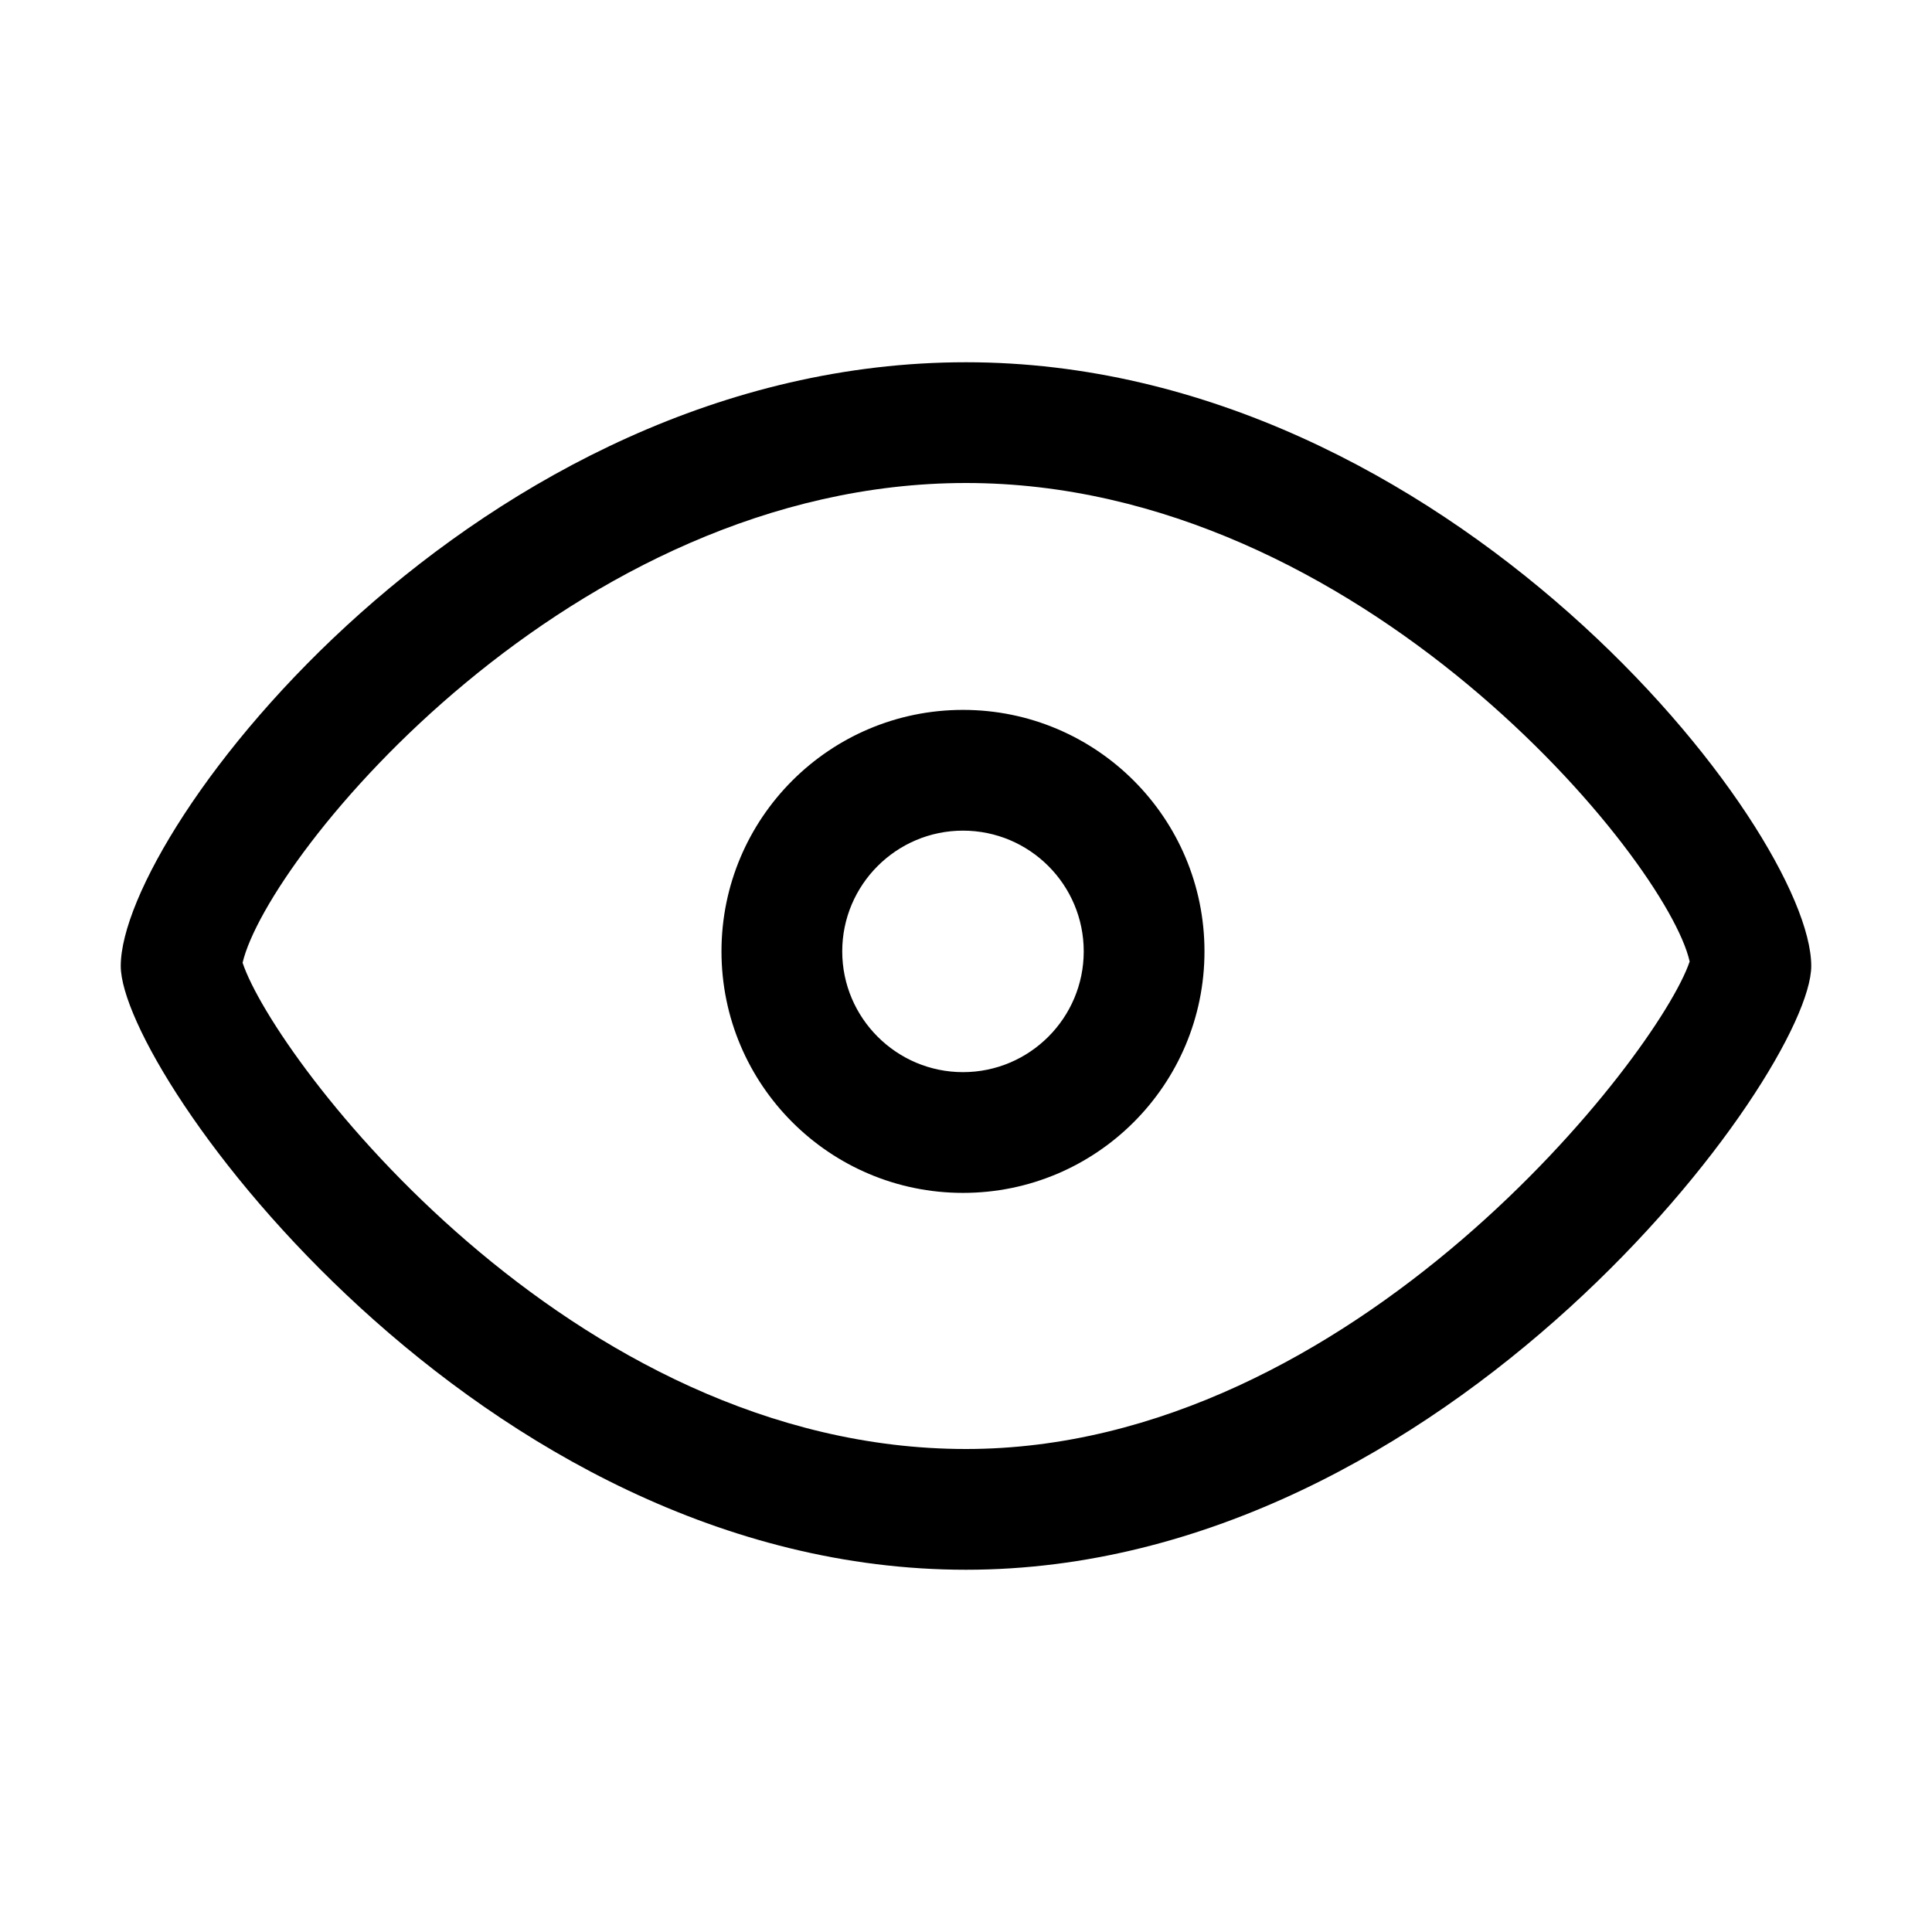 <?xml version="1.0" encoding="UTF-8"?>
<svg viewBox="0 0 16 16" version="1.1" xmlns="http://www.w3.org/2000/svg" xmlns:xlink="http://www.w3.org/1999/xlink">
     
    <g  stroke="none" stroke-width="1" fill="currentColor" fill-rule="evenodd">
        <g >
            <rect  opacity="0" x="0.5" y="0.5" width="15" height="15"></rect>
            <path d="M8,3 C11.989,3 15,6.873 15,8 C15,8.883 11.989,13 8,13 C3.961,13 1,8.883 1,8 C1,6.873 3.961,3 8,3 Z M8,4 C4.733,4 2.218,7.086 2.009,7.973 C2.275,8.771 4.719,12 8,12 C11.21,12 13.734,8.731 13.993,7.963 C13.807,7.126 11.271,4 8,4 Z M7.975,5.879 C9.08,5.879 9.975,6.775 9.975,7.879 C9.975,8.983 9.08,9.879 7.975,9.879 C6.871,9.879 5.975,8.983 5.975,7.879 C5.975,6.775 6.871,5.879 7.975,5.879 Z M7.975,6.879 C7.424,6.879 6.975,7.327 6.975,7.879 C6.975,8.43 7.424,8.879 7.975,8.879 C8.527,8.879 8.975,8.43 8.975,7.879 C8.975,7.327 8.527,6.879 7.975,6.879 Z" ></path>
        </g>
    </g>
</svg>